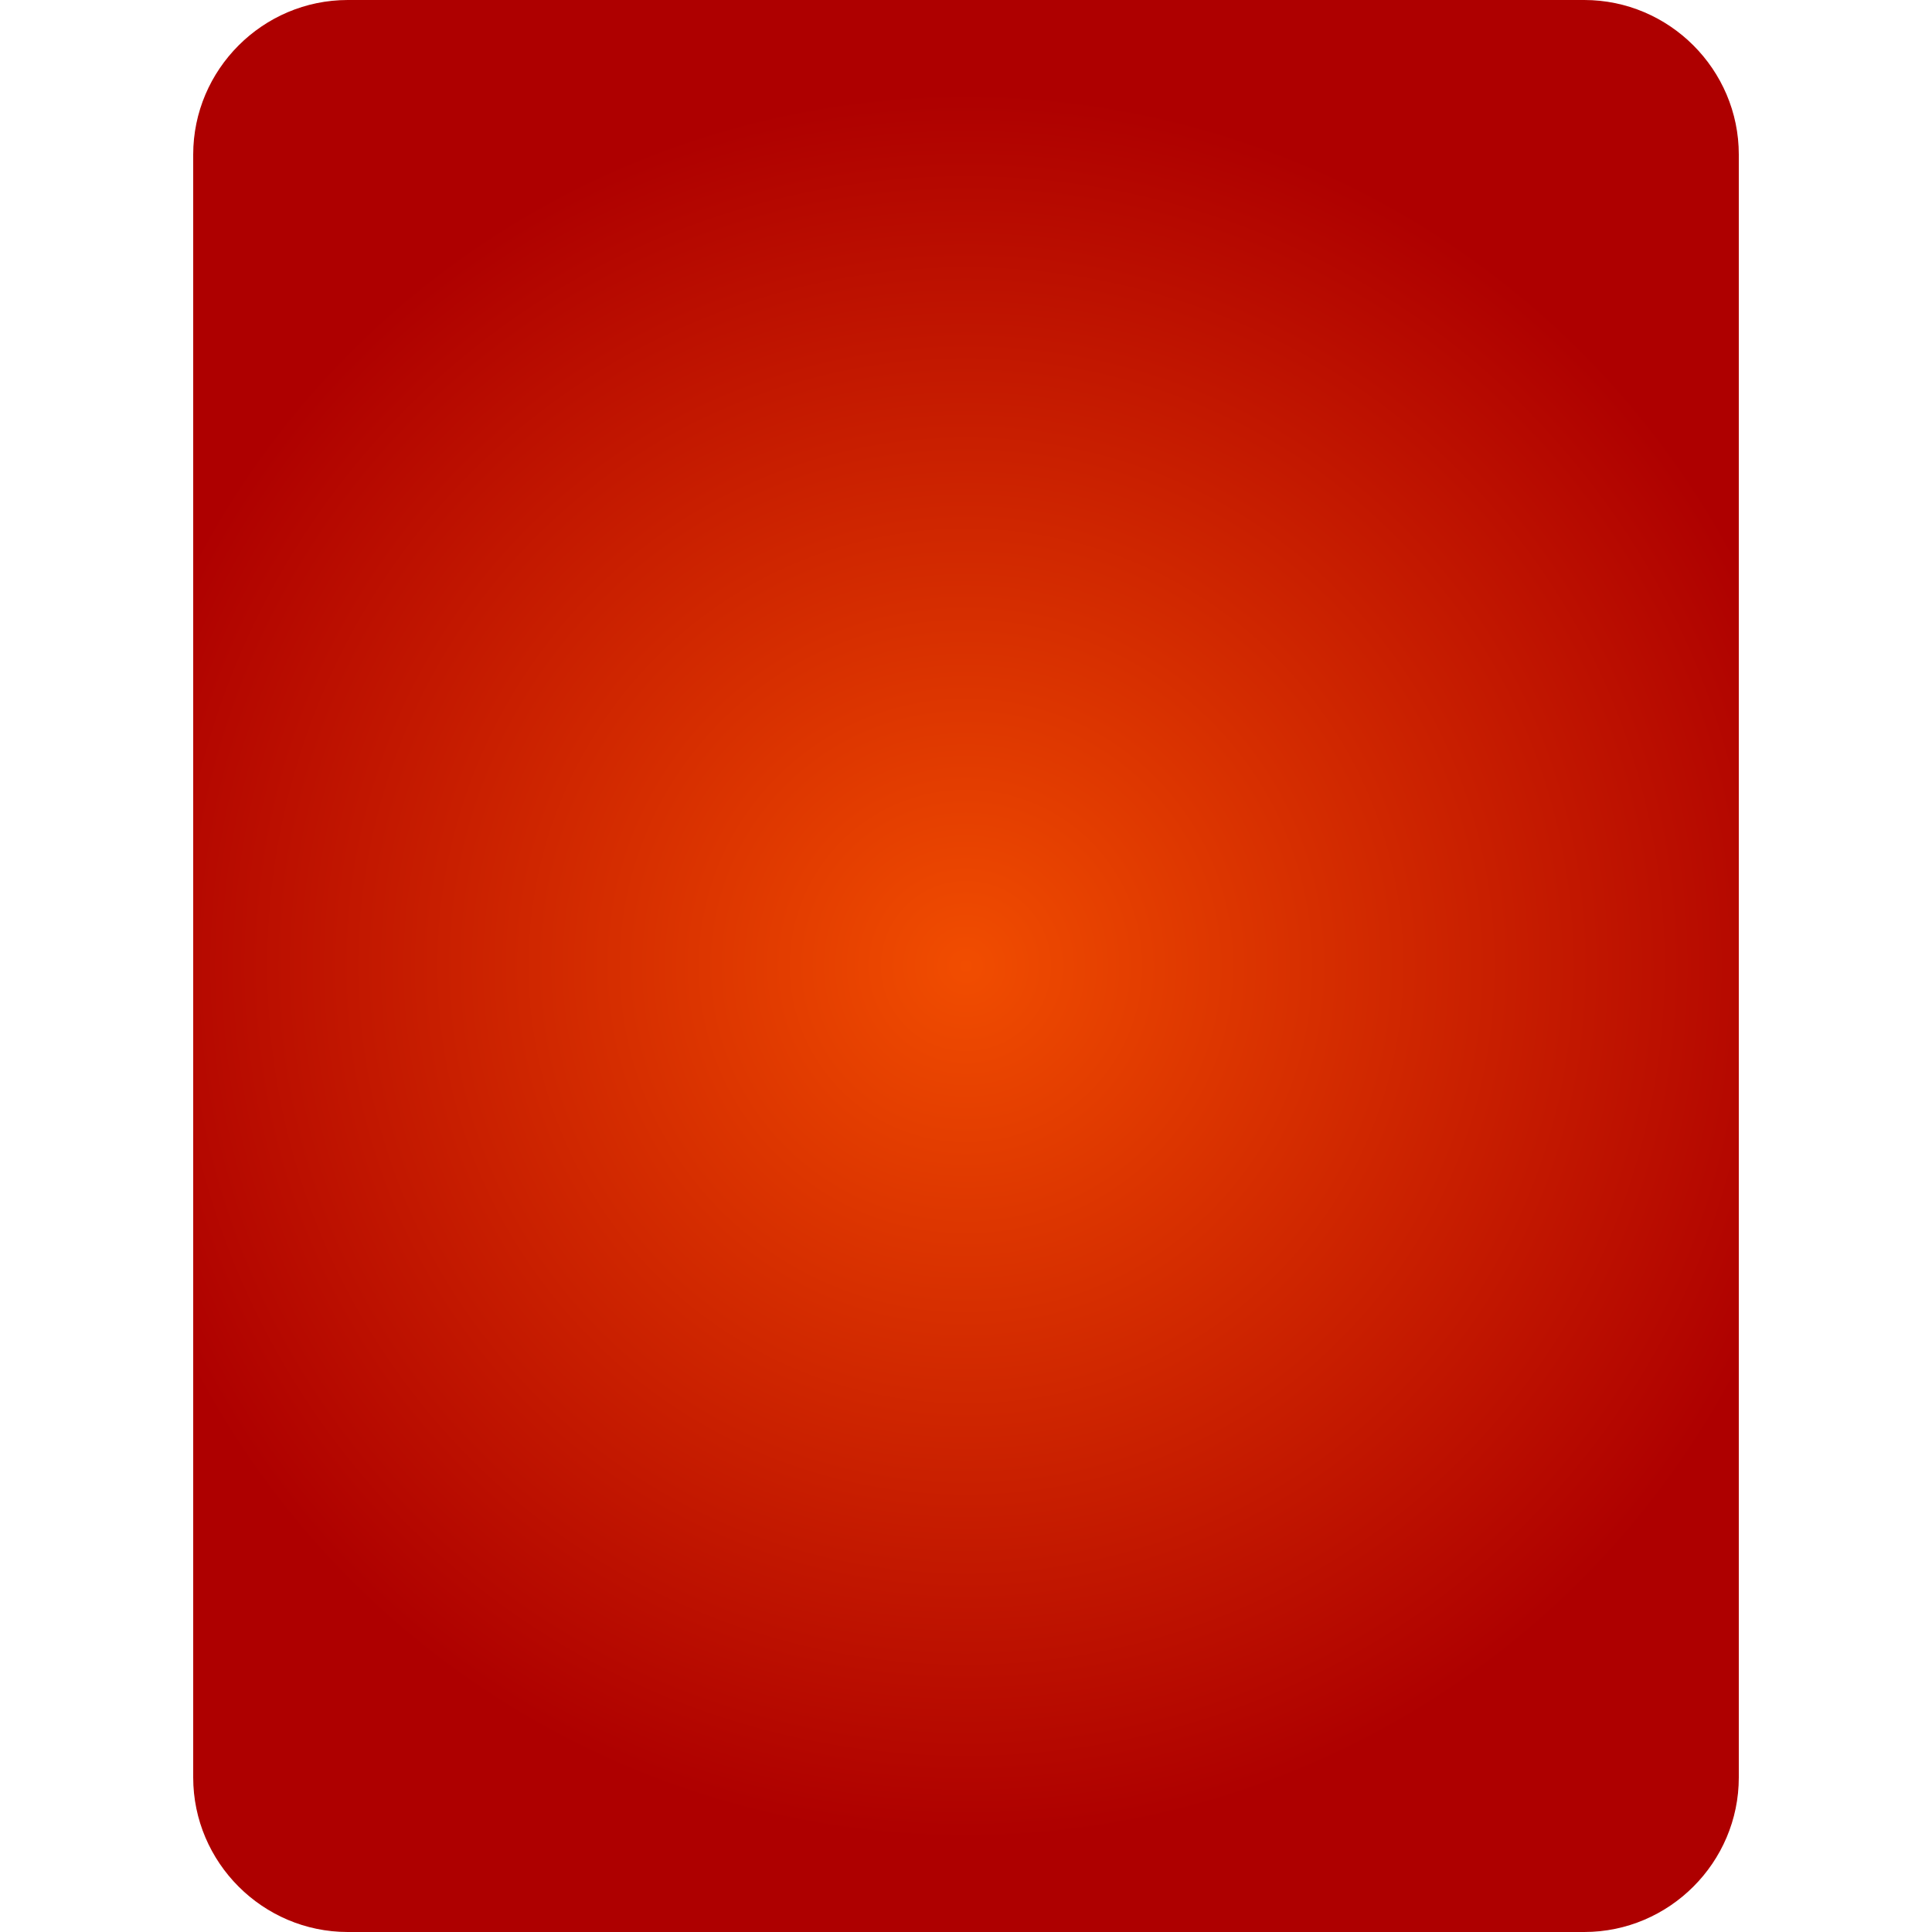 <?xml version="1.0" encoding="utf-8"?>
<!-- Generator: Adobe Illustrator 25.2.3, SVG Export Plug-In . SVG Version: 6.00 Build 0)  -->
<svg version="1.1" id="圖層_1" xmlns="http://www.w3.org/2000/svg" xmlns:xlink="http://www.w3.org/1999/xlink" x="0px" y="0px"
	 viewBox="0 0 100 100" style="enable-background:new 0 0 100 100;" xml:space="preserve">
<style type="text/css">
	.st0{fill:url(#SVGID_1_);enable-background:new    ;}
</style>
<g>
	<radialGradient id="SVGID_1_" cx="50" cy="50" r="45.277" gradientUnits="userSpaceOnUse">
		<stop  offset="0" style="stop-color:#F14D00"/>
		<stop  offset="1" style="stop-color:#AE0000"/>
	</radialGradient>
	<path class="st0" d="M82,100H18c-4.4,0-8-3.6-8-8V8c0-4.4,3.6-8,8-8h64c4.4,0,8,3.6,8,8v84C90,96.4,86.4,100,82,100z"/>
</g>
</svg>
